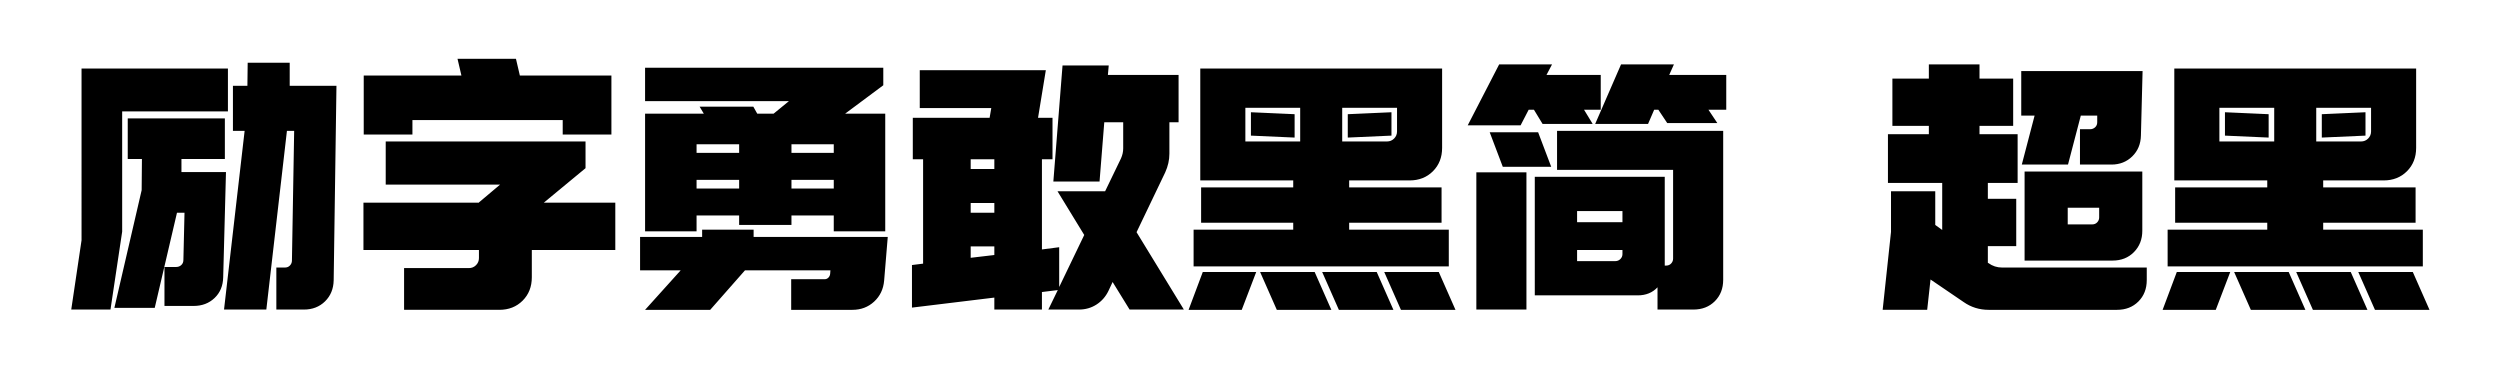 <svg viewBox="0 0 539 80" xmlns="http://www.w3.org/2000/svg"><path d="M62.46 18.5h10.08l-.6 41.94q-.06 2.76-1.86 4.53-1.8 1.77-4.56 1.77h-5.94v-9.06h1.86q.66 0 1.08-.45.42-.45.42-1.05l.48-27.96h-1.56l-4.44 38.52H48.3l4.44-38.52h-2.52V18.5h3.12l.06-4.98h9.06v4.98zm-13.32 5.52h-22.8v25.92l-2.52 16.8h-8.46l2.22-14.94V14.78h31.56v9.24zM39.12 37.1h9.6l-.6 22.68q-.06 2.76-1.86 4.47t-4.5 1.71h-6.3v-8.4h2.52q.66 0 1.11-.42.45-.42.45-1.08l.24-10.2h-1.62l-4.8 20.52h-8.7L30.54 41l.06-6.72h-3.06v-8.76h20.94v8.76h-9.36v2.82zm82.2-11.22h-32.4V29h-10.5V16.28h21.06l-.84-3.6h12.6l.84 3.6h19.74V29h-10.5v-3.12zm11.34 17.82v10.2h-18v5.88q0 3.06-1.98 5.04t-5.04 1.98H87.12v-9h13.98q.9 0 1.53-.63t.63-1.53V53.9h-24.9V43.7h24.9v-.06l4.56-3.84H83.16v-9.3h43.08v5.76l-9 7.44h15.42zm26.7 2.76h-9.18v3.42h-11.1V24.5h12.66l-.9-1.5h11.58l.84 1.5h3.54l3.3-2.7h-31.02v-7.2h51.36v3.78l-8.22 6.12h8.64v25.38h-11.1v-3.42h-9.12v2.04h-11.28v-2.04zm0-13.5V31.1h-9.18v1.86h9.18zm11.28 0h9.12V31.1h-9.12v1.86zm-20.46 5.82v1.86h9.18v-1.86h-9.18zm20.46 0v1.86h9.12v-1.86h-9.12zm-8.16 12.3h28.92l-.78 9.42q-.24 2.76-2.16 4.53-1.92 1.77-4.68 1.77h-13.2v-6.6h7.2q.48 0 .81-.33.33-.33.39-.81l.06-.78h-18.42l-7.5 8.52h-14.04l7.68-8.52H138v-7.2h13.38v-1.56h11.1v1.56zm92.76 15.66h-11.7l-3.66-5.94-.9 1.92q-.9 1.86-2.58 2.94-1.68 1.08-3.78 1.08h-6.6l2.04-4.2-3.42.42v3.78h-10.26v-2.58l-17.76 2.16v-9.18l2.4-.3v-22.5h-2.22V25.4h16.56l.36-2.1H198.3v-8.16h27.18L223.8 25.4h3.12v8.94h-2.28v19.44l3.72-.48v8.58l5.4-11.22-5.76-9.42h10.26l3.42-7.08q.48-1.08.48-2.16v-5.64h-4.08l-1.02 12.78h-9.96l1.98-25.02h9.96l-.18 2.04h15.24v10.2h-1.98v6.78q0 2.04-.9 4.02l-6.18 12.9 10.2 16.68zm-40.86-30.3v-2.1h-5.1v2.1h5.1zm0 7.32h-5.1v2.1h5.1v-2.1zm-5.1 9.36v2.46l5.1-.6v-1.86h-5.1zm103.08-3.6v7.92h-55.02v-7.92h21.48v-1.5h-19.86V40.4h19.86v-1.5h-20.04V14.78h52.14v17.1q0 3.06-1.98 5.04t-5.04 1.98h-13.02v1.5h19.92v7.62h-19.92v1.5h21.48zm-32.04-26.28H268.5v7.26h11.82v-7.26zm20.88 5.1v-5.1h-11.82v7.26h9.66q.9 0 1.53-.63t.63-1.53zm-31.5.9V24.2l9.42.42v5.04l-9.42-.42zM300 24.2v5.04l-9.42.42v-5.04l9.42-.42zm-32.28 42.6h-11.46l3.06-8.16h11.52l-3.12 8.16zm7.56 0l-3.6-8.16h11.76l3.6 8.16h-11.76zm13.38 0l-3.6-8.16h11.76l3.6 8.16h-11.76zm9.78-8.16h11.76l3.6 8.16h-11.76l-3.6-8.16zm32.28-34.98h-1.14l-1.74 3.36h-11.4l6.78-13.14h11.4l-1.2 2.28h11.7v7.5h-3.6l1.86 3.06h-10.8l-1.86-3.06zm30.18-9.78l-1.02 2.28h12.3v7.5h-3.84l1.92 2.88h-10.8l-1.92-2.88h-.9l-1.32 3.06h-11.4l5.58-12.84h11.4zm-25.2 22.74v-8.4h35.82v32.1q0 2.82-1.8 4.62-1.8 1.8-4.62 1.8h-7.74v-4.8q-1.62 1.74-4.26 1.74h-22.2V38.12h28.02v19.14h.3q.66 0 1.08-.45.42-.45.42-1.05V36.62H335.7zm-11.7-.66l-2.82-7.44h10.44l2.82 7.44H324zm5.1 30.78h-10.8V37.16h10.8v29.58zm20.7-18.84v-2.4h-9.78v2.4h9.78zm-1.56 8.4q.66 0 1.11-.45.45-.45.45-1.05v-.9h-9.78v2.4h8.22zm83.4 1.38h31.2v2.7q0 2.82-1.8 4.62-1.8 1.8-4.62 1.8h-27.66q-3 0-5.4-1.68l-7.14-4.86-.72 6.54h-9.6l1.8-16.8v-8.76h9.54v7.26l1.5 1.08V39.44h-11.7v-10.5h8.82v-1.8H408v-10.2h7.86v-3.06h10.92v3.06h7.26v10.2h-7.26v1.8H435v10.5h-6.42v3.42h6.12v10.2h-6.12v3.6l.12.06q1.32.96 2.94.96zm4.26-22.2l2.76-10.56h-2.88v-9.6h26.16l-.36 13.92q-.06 2.7-1.86 4.47-1.8 1.77-4.5 1.77h-6.78v-7.62h2.16q.66 0 1.11-.42.45-.42.45-1.08v-1.44h-3.54l-2.76 10.56h-9.96zm.6 20.7v-19.2h25.38v12.78q0 2.76-1.8 4.59t-4.62 1.83H436.5zm9.3-11.4v3.6h5.28q.66 0 1.08-.45.42-.45.42-1.05v-2.1h-6.78zm76.56 4.74v7.92h-55.02v-7.92h21.48v-1.5h-19.86V40.4h19.86v-1.5h-20.04V14.78h52.14v17.1q0 3.06-1.98 5.04t-5.04 1.98h-13.02v1.5h19.92v7.62h-19.92v1.5h21.48zm-32.04-26.28H478.5v7.26h11.82v-7.26zm20.88 5.1v-5.1h-11.82v7.26h9.66q.9 0 1.53-.63t.63-1.53zm-31.5.9V24.2l9.42.42v5.04l-9.42-.42zM510 24.2v5.04l-9.42.42v-5.04l9.42-.42zm-32.28 42.6h-11.46l3.06-8.16h11.52l-3.12 8.16zm7.56 0l-3.6-8.16h11.76l3.6 8.16h-11.76zm13.38 0l-3.6-8.16h11.76l3.6 8.16h-11.76zm9.78-8.16h11.76l3.6 8.16h-11.76l-3.6-8.16z"/></svg>